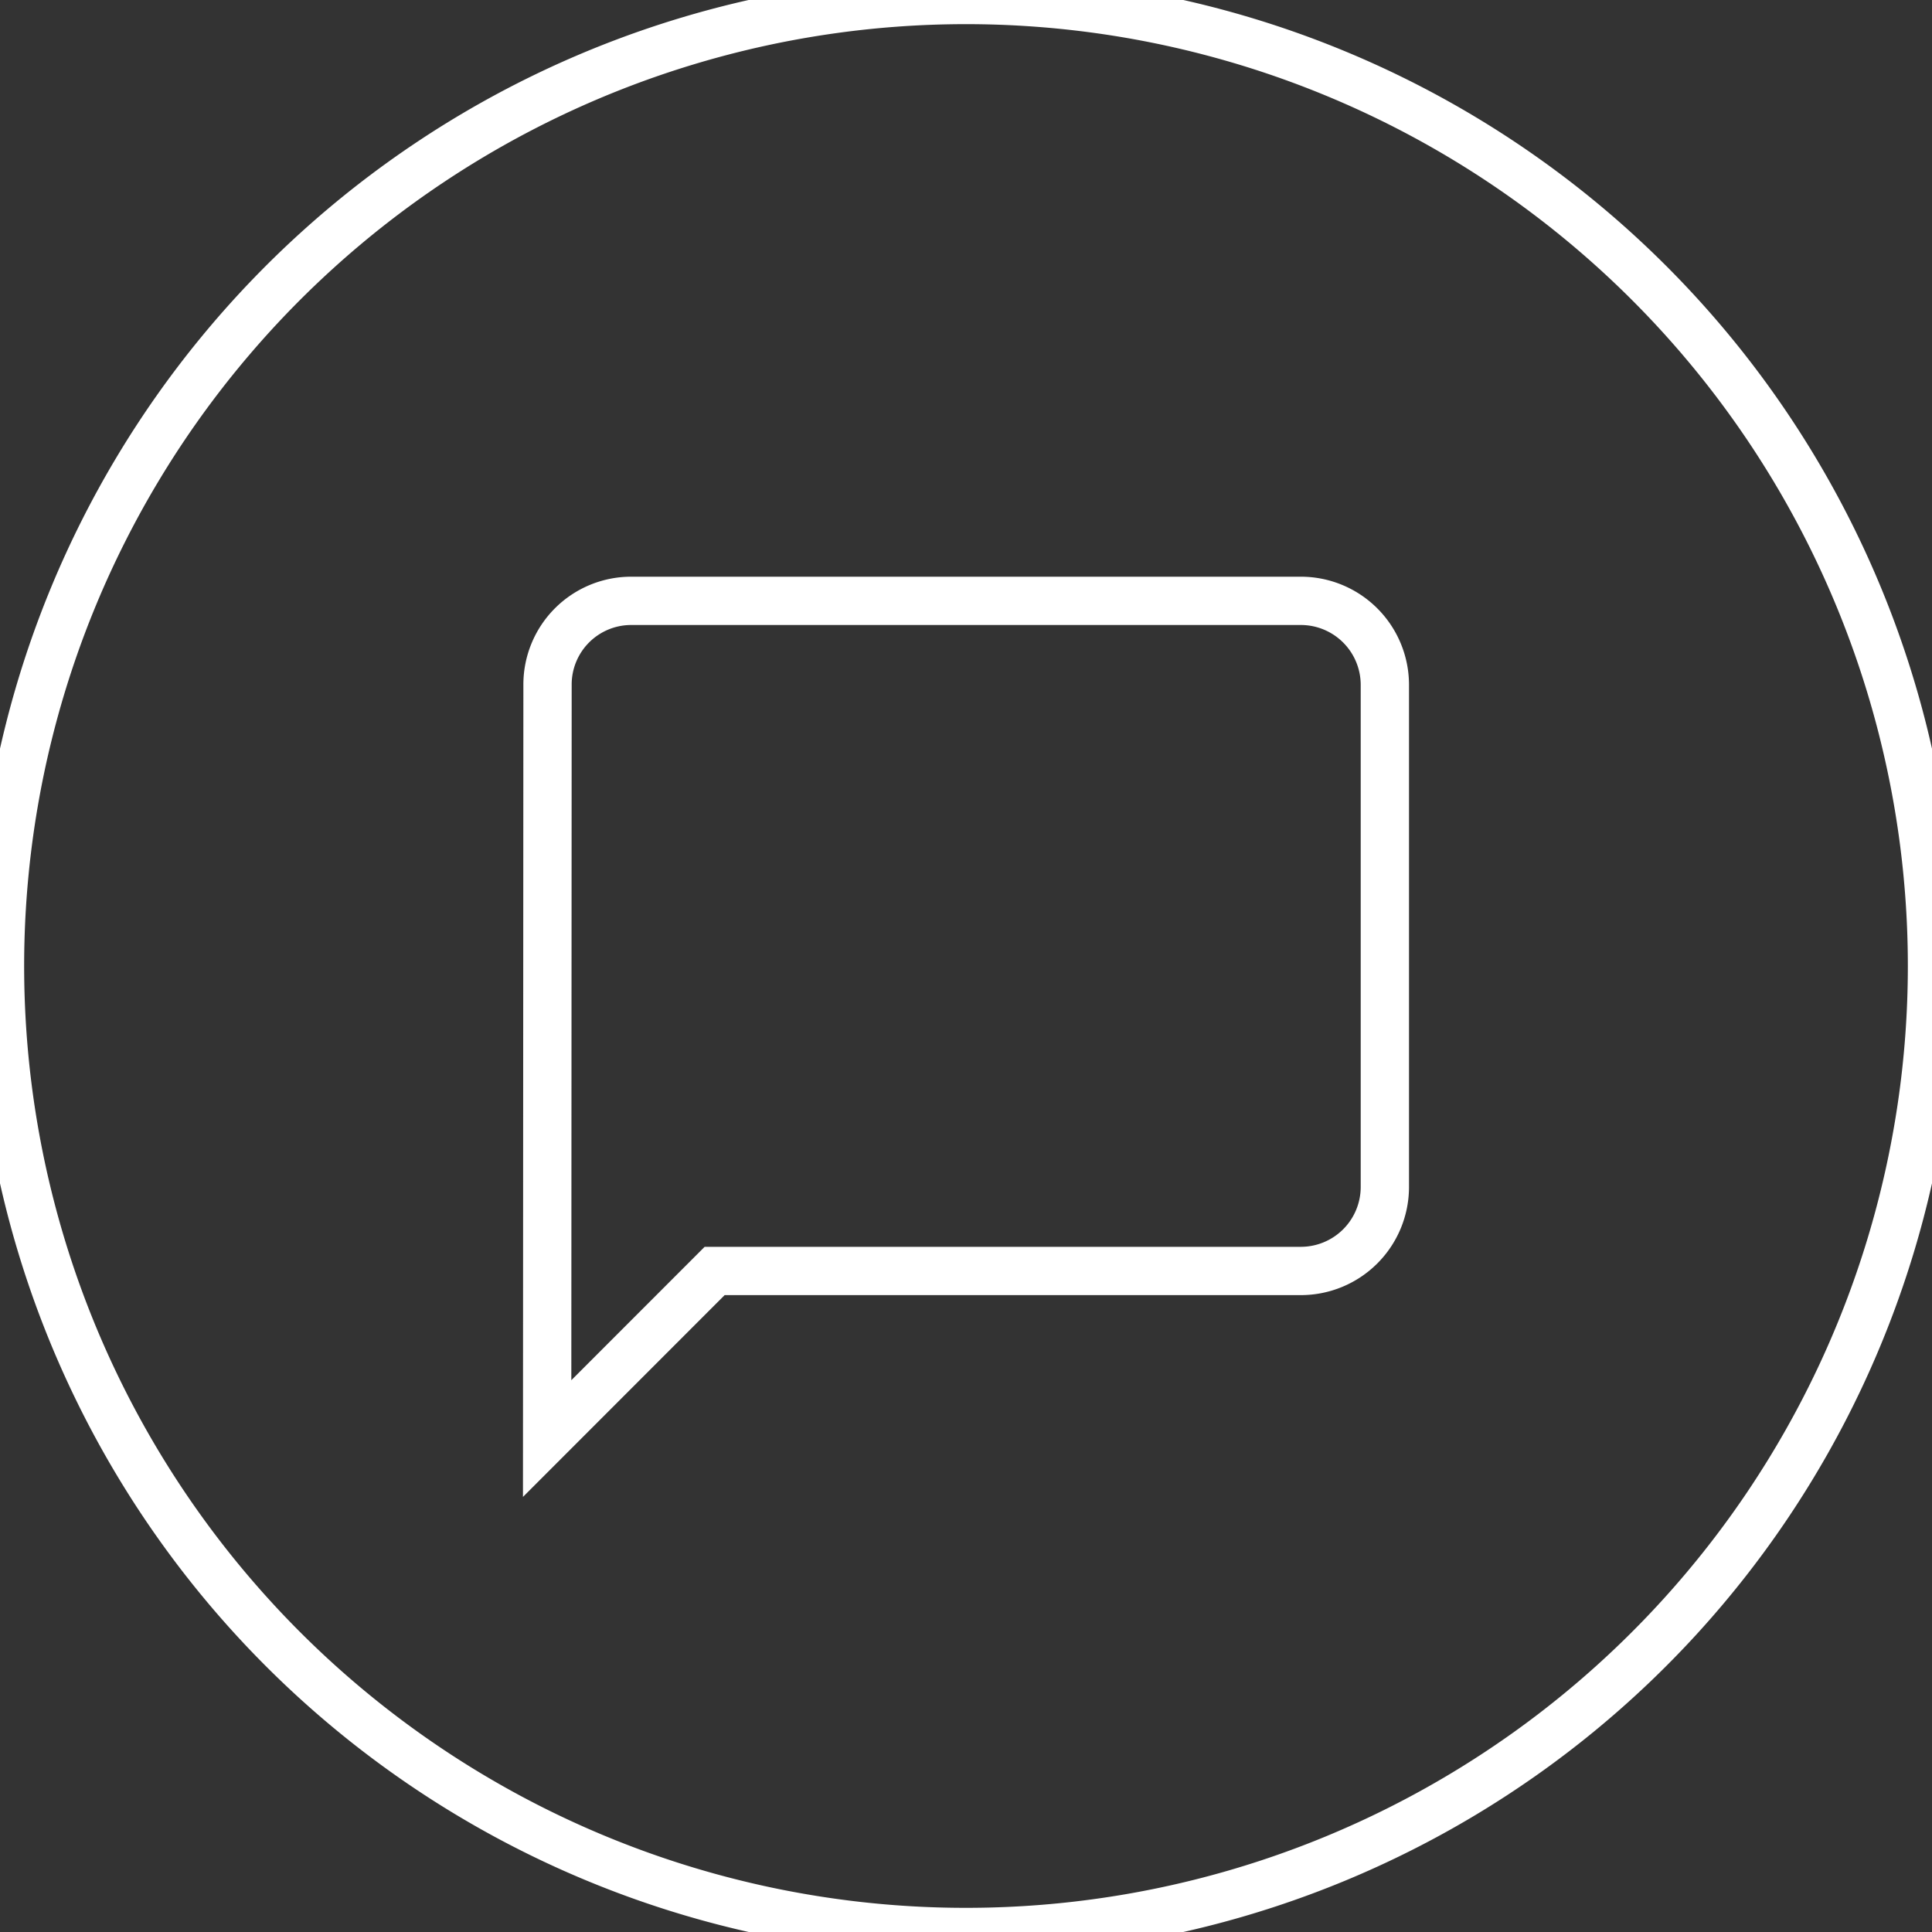 <svg id="Layer_1" data-name="Layer 1" xmlns="http://www.w3.org/2000/svg" viewBox="0 0 20 20">
  <rect x="0" y="0" width="20" height="20" fill="#333333" stroke="none"/>
  <defs>
    <style>
      .cls-1 {
        fill: none;
        stroke: #fff;
        stroke-miterlimit: 10;
        stroke-width: 0.5px;
      }
    </style>
  </defs>
  <title>icons white line</title>
  <path class="cls-1" d="M10,0A10,10,0,1,0,20,10,10,10,0,0,0,10,0Zm4.336,12.29a.87.87,0,0,1-.867.867H7.398L5.664,14.892l.004-7.805a.866.866,0,0,1,.863-.867h6.938a.87.87,0,0,1,.867.867Z"/>
</svg>
